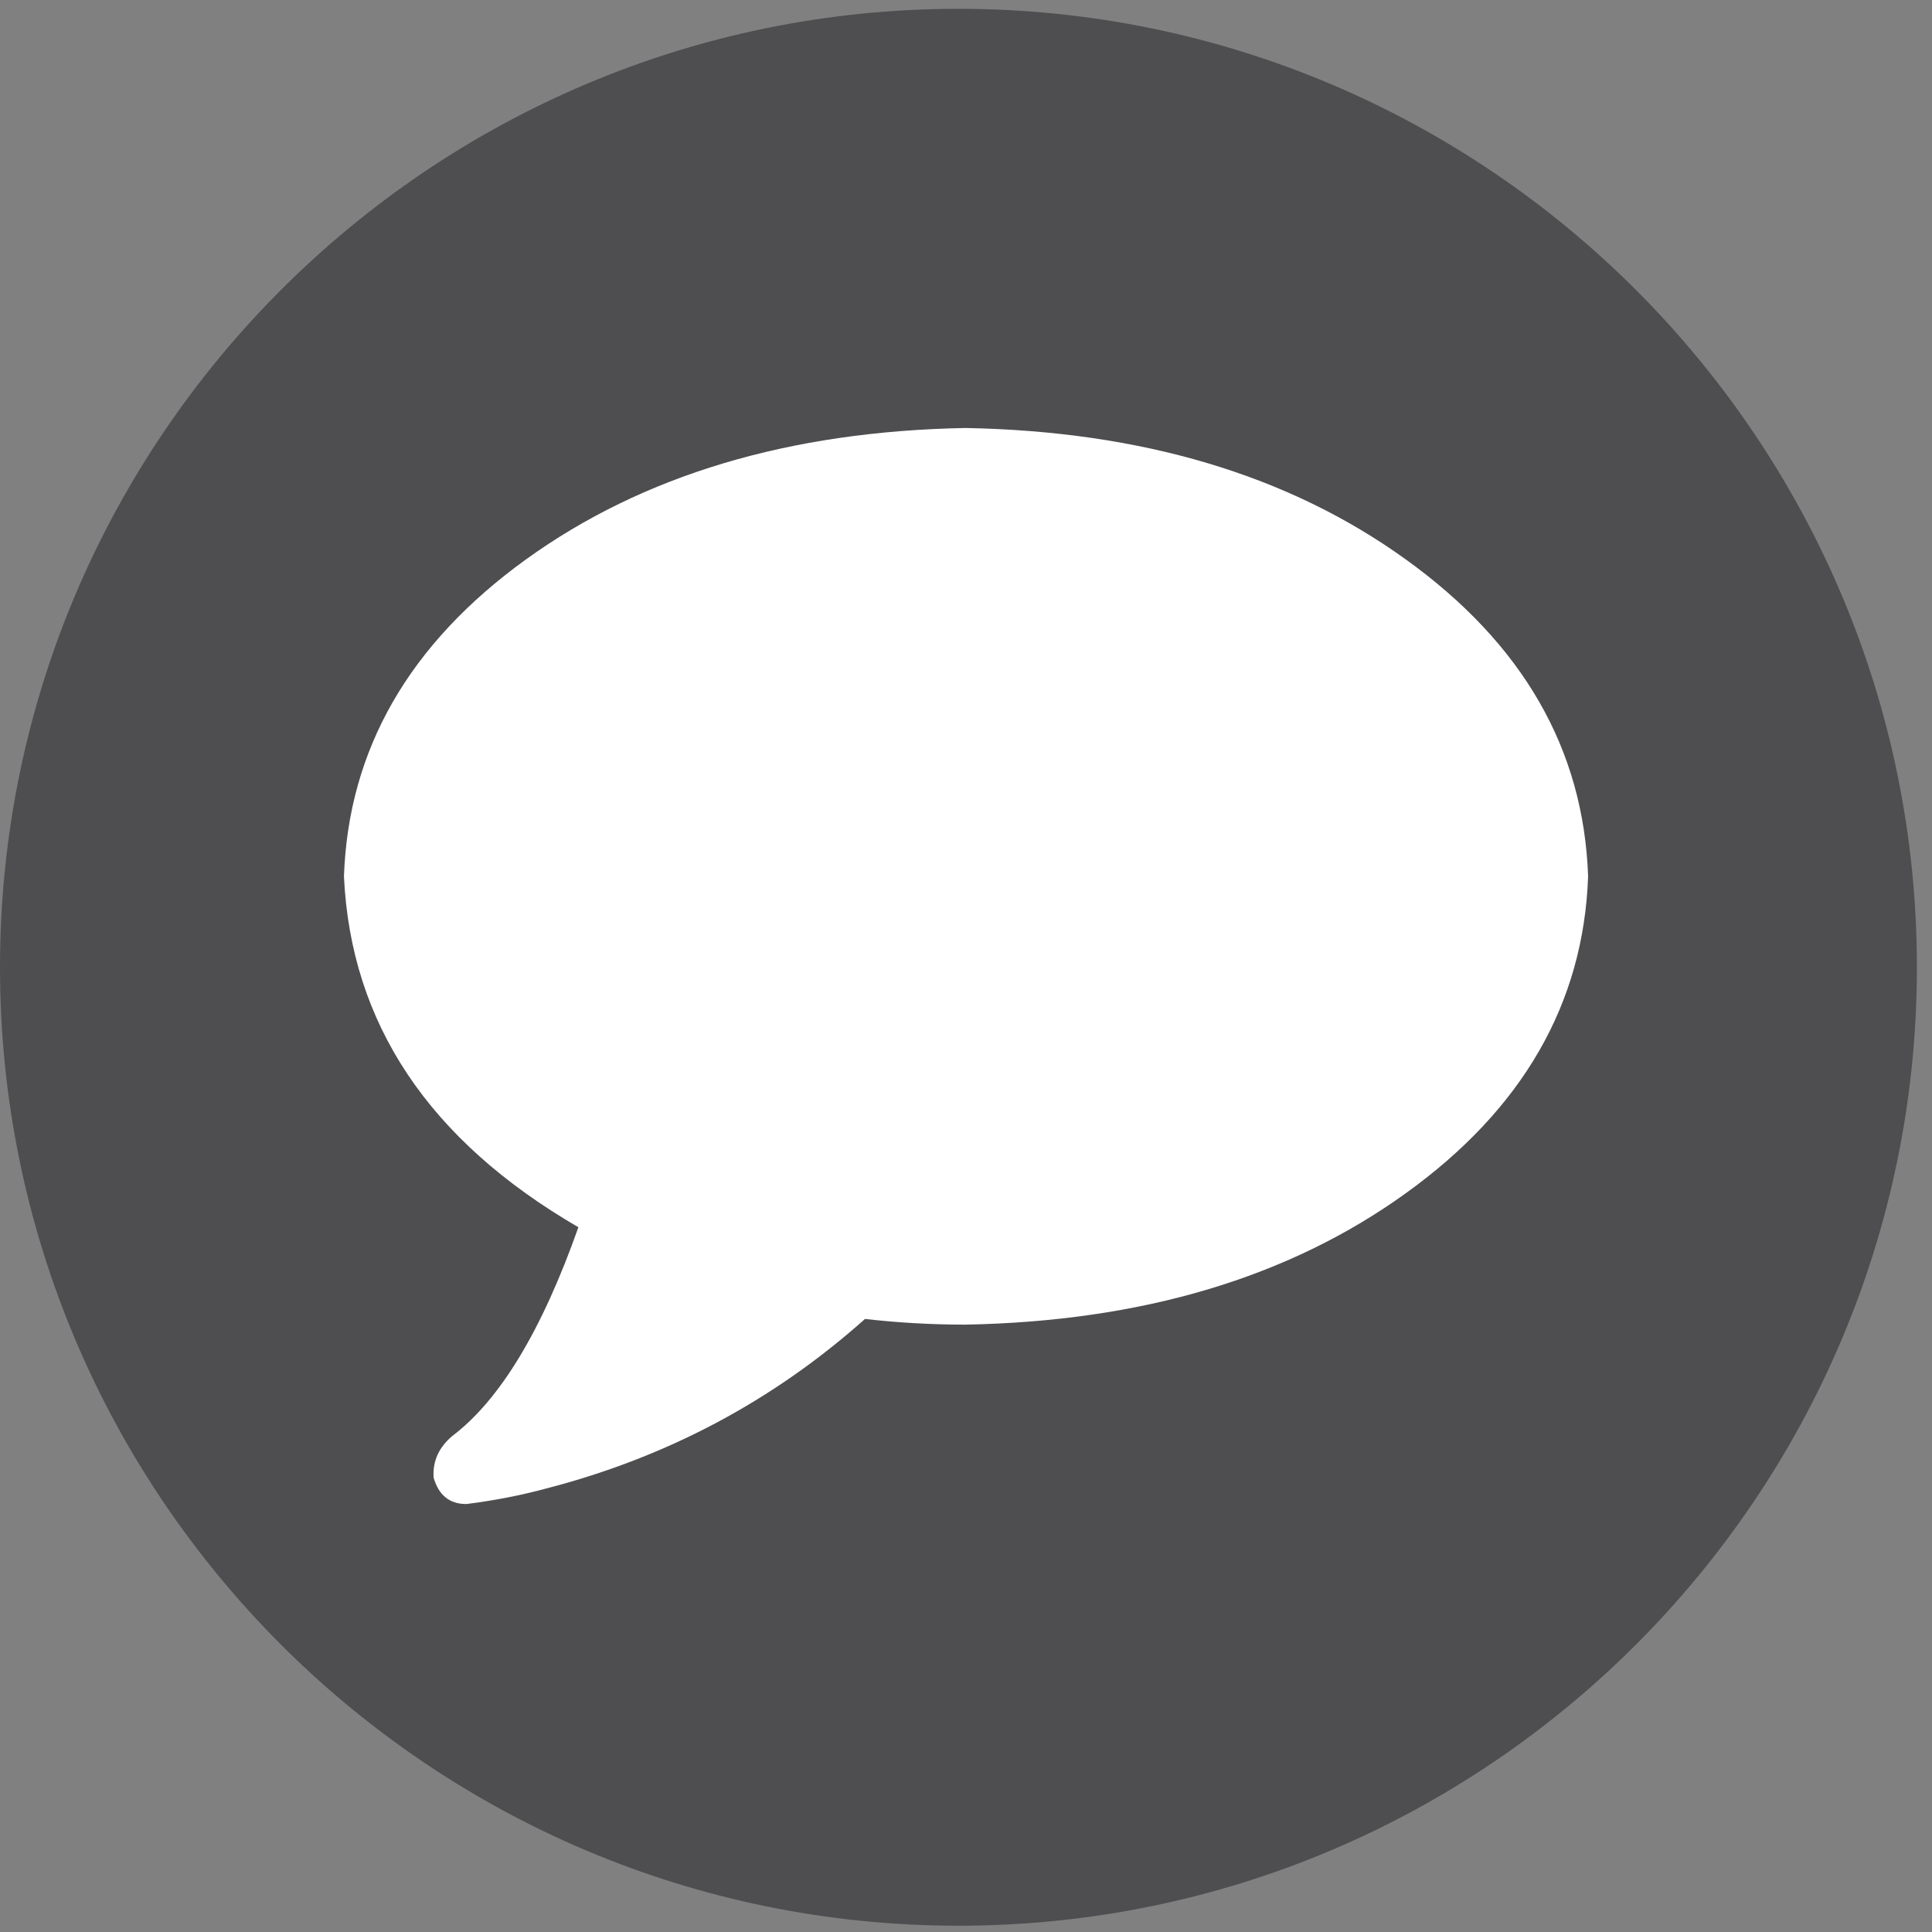 <?xml version="1.0" encoding="utf-8"?>
<!-- Generator: Adobe Illustrator 15.0.2, SVG Export Plug-In . SVG Version: 6.00 Build 0)  -->
<!DOCTYPE svg PUBLIC "-//W3C//DTD SVG 1.1//EN" "http://www.w3.org/Graphics/SVG/1.1/DTD/svg11.dtd">
<svg version="1.1" id="Layer_1" xmlns="http://www.w3.org/2000/svg" xmlns:xlink="http://www.w3.org/1999/xlink" x="0px" y="0px"
	 width="32px" height="32px" viewBox="0 0 32 32" enable-background="new 0 0 32 32" xml:space="preserve">
<rect x="0" y="0" width="32" height="32" fill="#808080" stroke="none"/>
<path fill="#4E4E50" d="M15.875,0.146C7.122,0.146,0,7.267,0,16.021c0,8.754,7.122,15.875,15.875,15.875
	c8.754,0,15.875-7.121,15.875-15.875C31.75,7.267,24.629,0.146,15.875,0.146L15.875,0.146z"/>
<path fill="#FFFFFF" d="M26.304,14.515c-0.073-2.107-1.083-3.858-3.025-5.253c-1.939-1.396-4.369-2.12-7.288-2.173
	c-2.917,0.053-5.343,0.78-7.28,2.177c-1.934,1.398-2.941,3.147-3.014,5.249c0.113,2.436,1.405,4.373,3.883,5.812
	c-0.604,1.71-1.301,2.862-2.089,3.458c-0.219,0.185-0.323,0.409-0.31,0.675c0-0.003,0,0,0,0.011c0.085,0.298,0.27,0.444,0.549,0.44
	c0.456-0.058,0.892-0.142,1.31-0.255c2.005-0.517,3.768-1.455,5.287-2.81c0.544,0.062,1.102,0.094,1.665,0.094
	c2.919-0.054,5.349-0.777,7.288-2.173C25.221,18.372,26.23,16.62,26.304,14.515z"/>
</svg>
